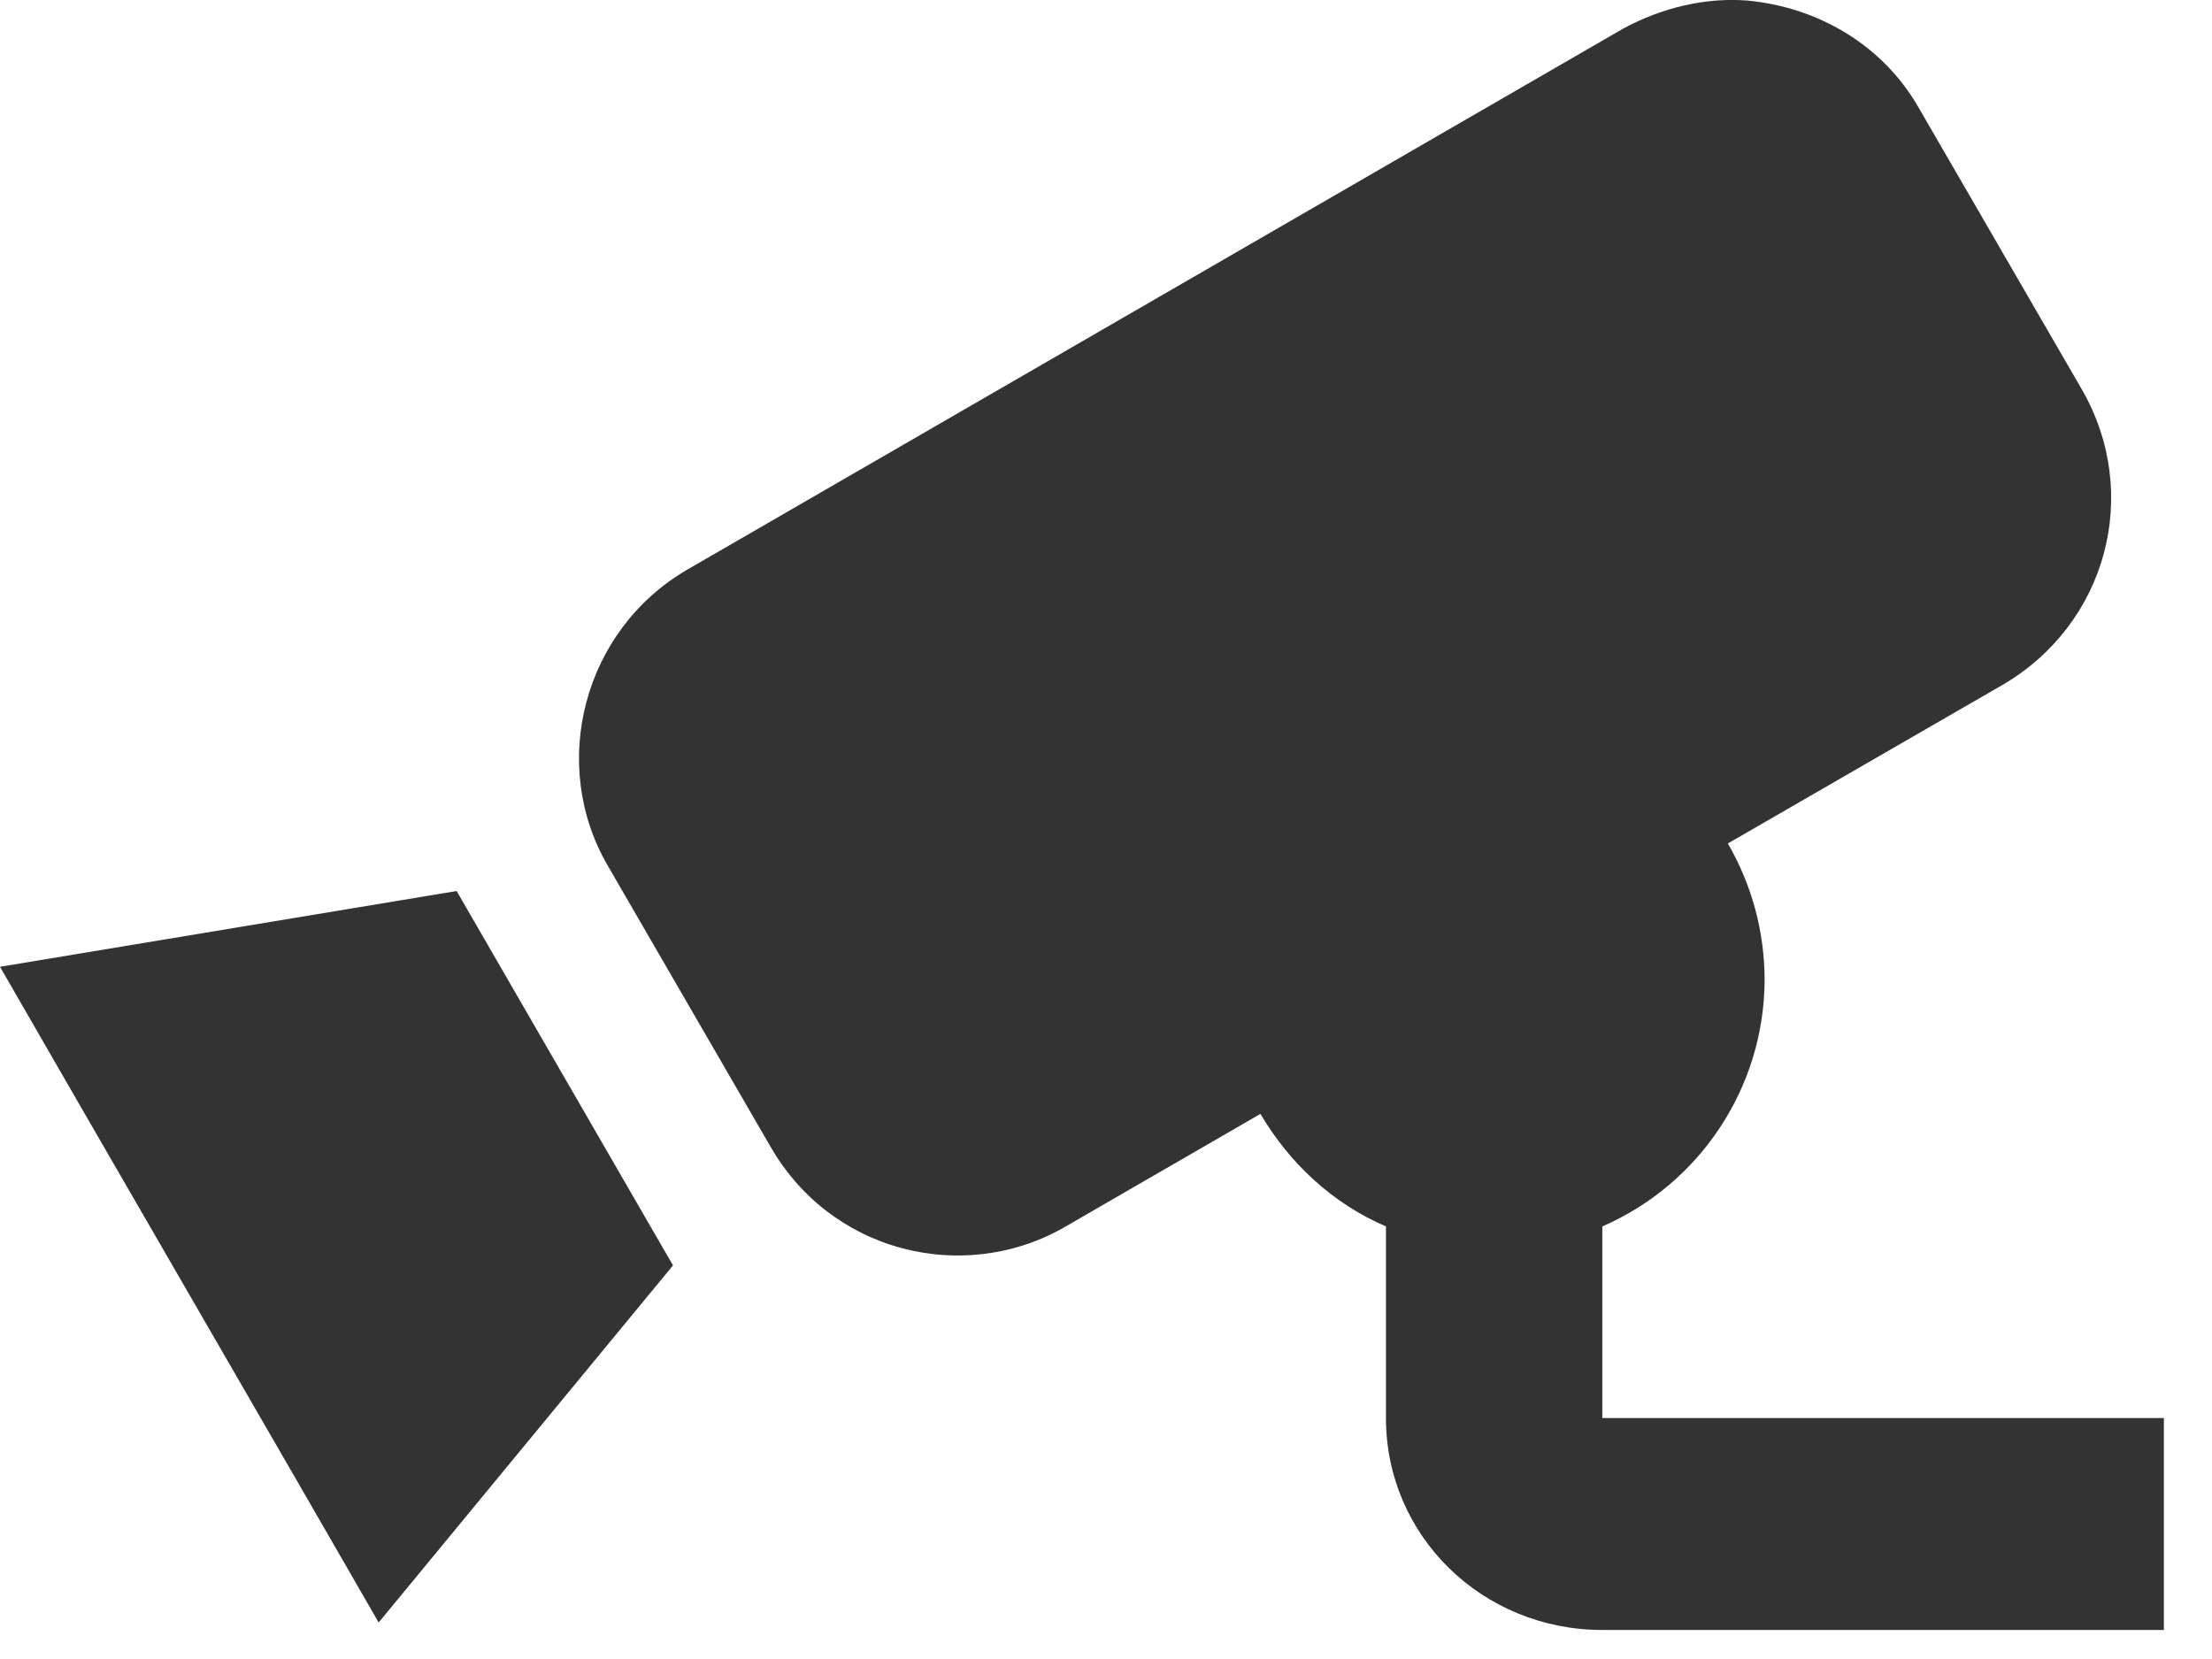 <svg width="16" height="12" viewBox="0 0 16 12" fill="none" xmlns="http://www.w3.org/2000/svg">
<path d="M12.639 0.004C12.342 -0.019 12.029 0.051 11.739 0.208L4.97 4.121C4.218 4.559 3.968 5.53 4.398 6.265L5.572 8.292C5.674 8.471 5.81 8.629 5.972 8.755C6.135 8.881 6.321 8.974 6.52 9.027C6.718 9.081 6.926 9.095 7.13 9.068C7.334 9.042 7.531 8.975 7.709 8.871L9.117 8.057C9.329 8.417 9.642 8.707 10.025 8.871V10.257C10.025 11.11 10.722 11.79 11.59 11.79H15.652V10.257H11.59V8.871C11.937 8.72 12.232 8.472 12.44 8.157C12.649 7.842 12.761 7.473 12.764 7.095C12.764 6.735 12.67 6.398 12.498 6.101L14.478 4.958C15.237 4.52 15.496 3.573 15.057 2.814L13.883 0.787C13.617 0.317 13.14 0.051 12.639 0.004ZM3.303 6.445L0 6.993L0.587 8.011L2.152 10.718L2.739 11.736L4.868 9.153L3.303 6.445Z" fill="#333333"/>
</svg>
